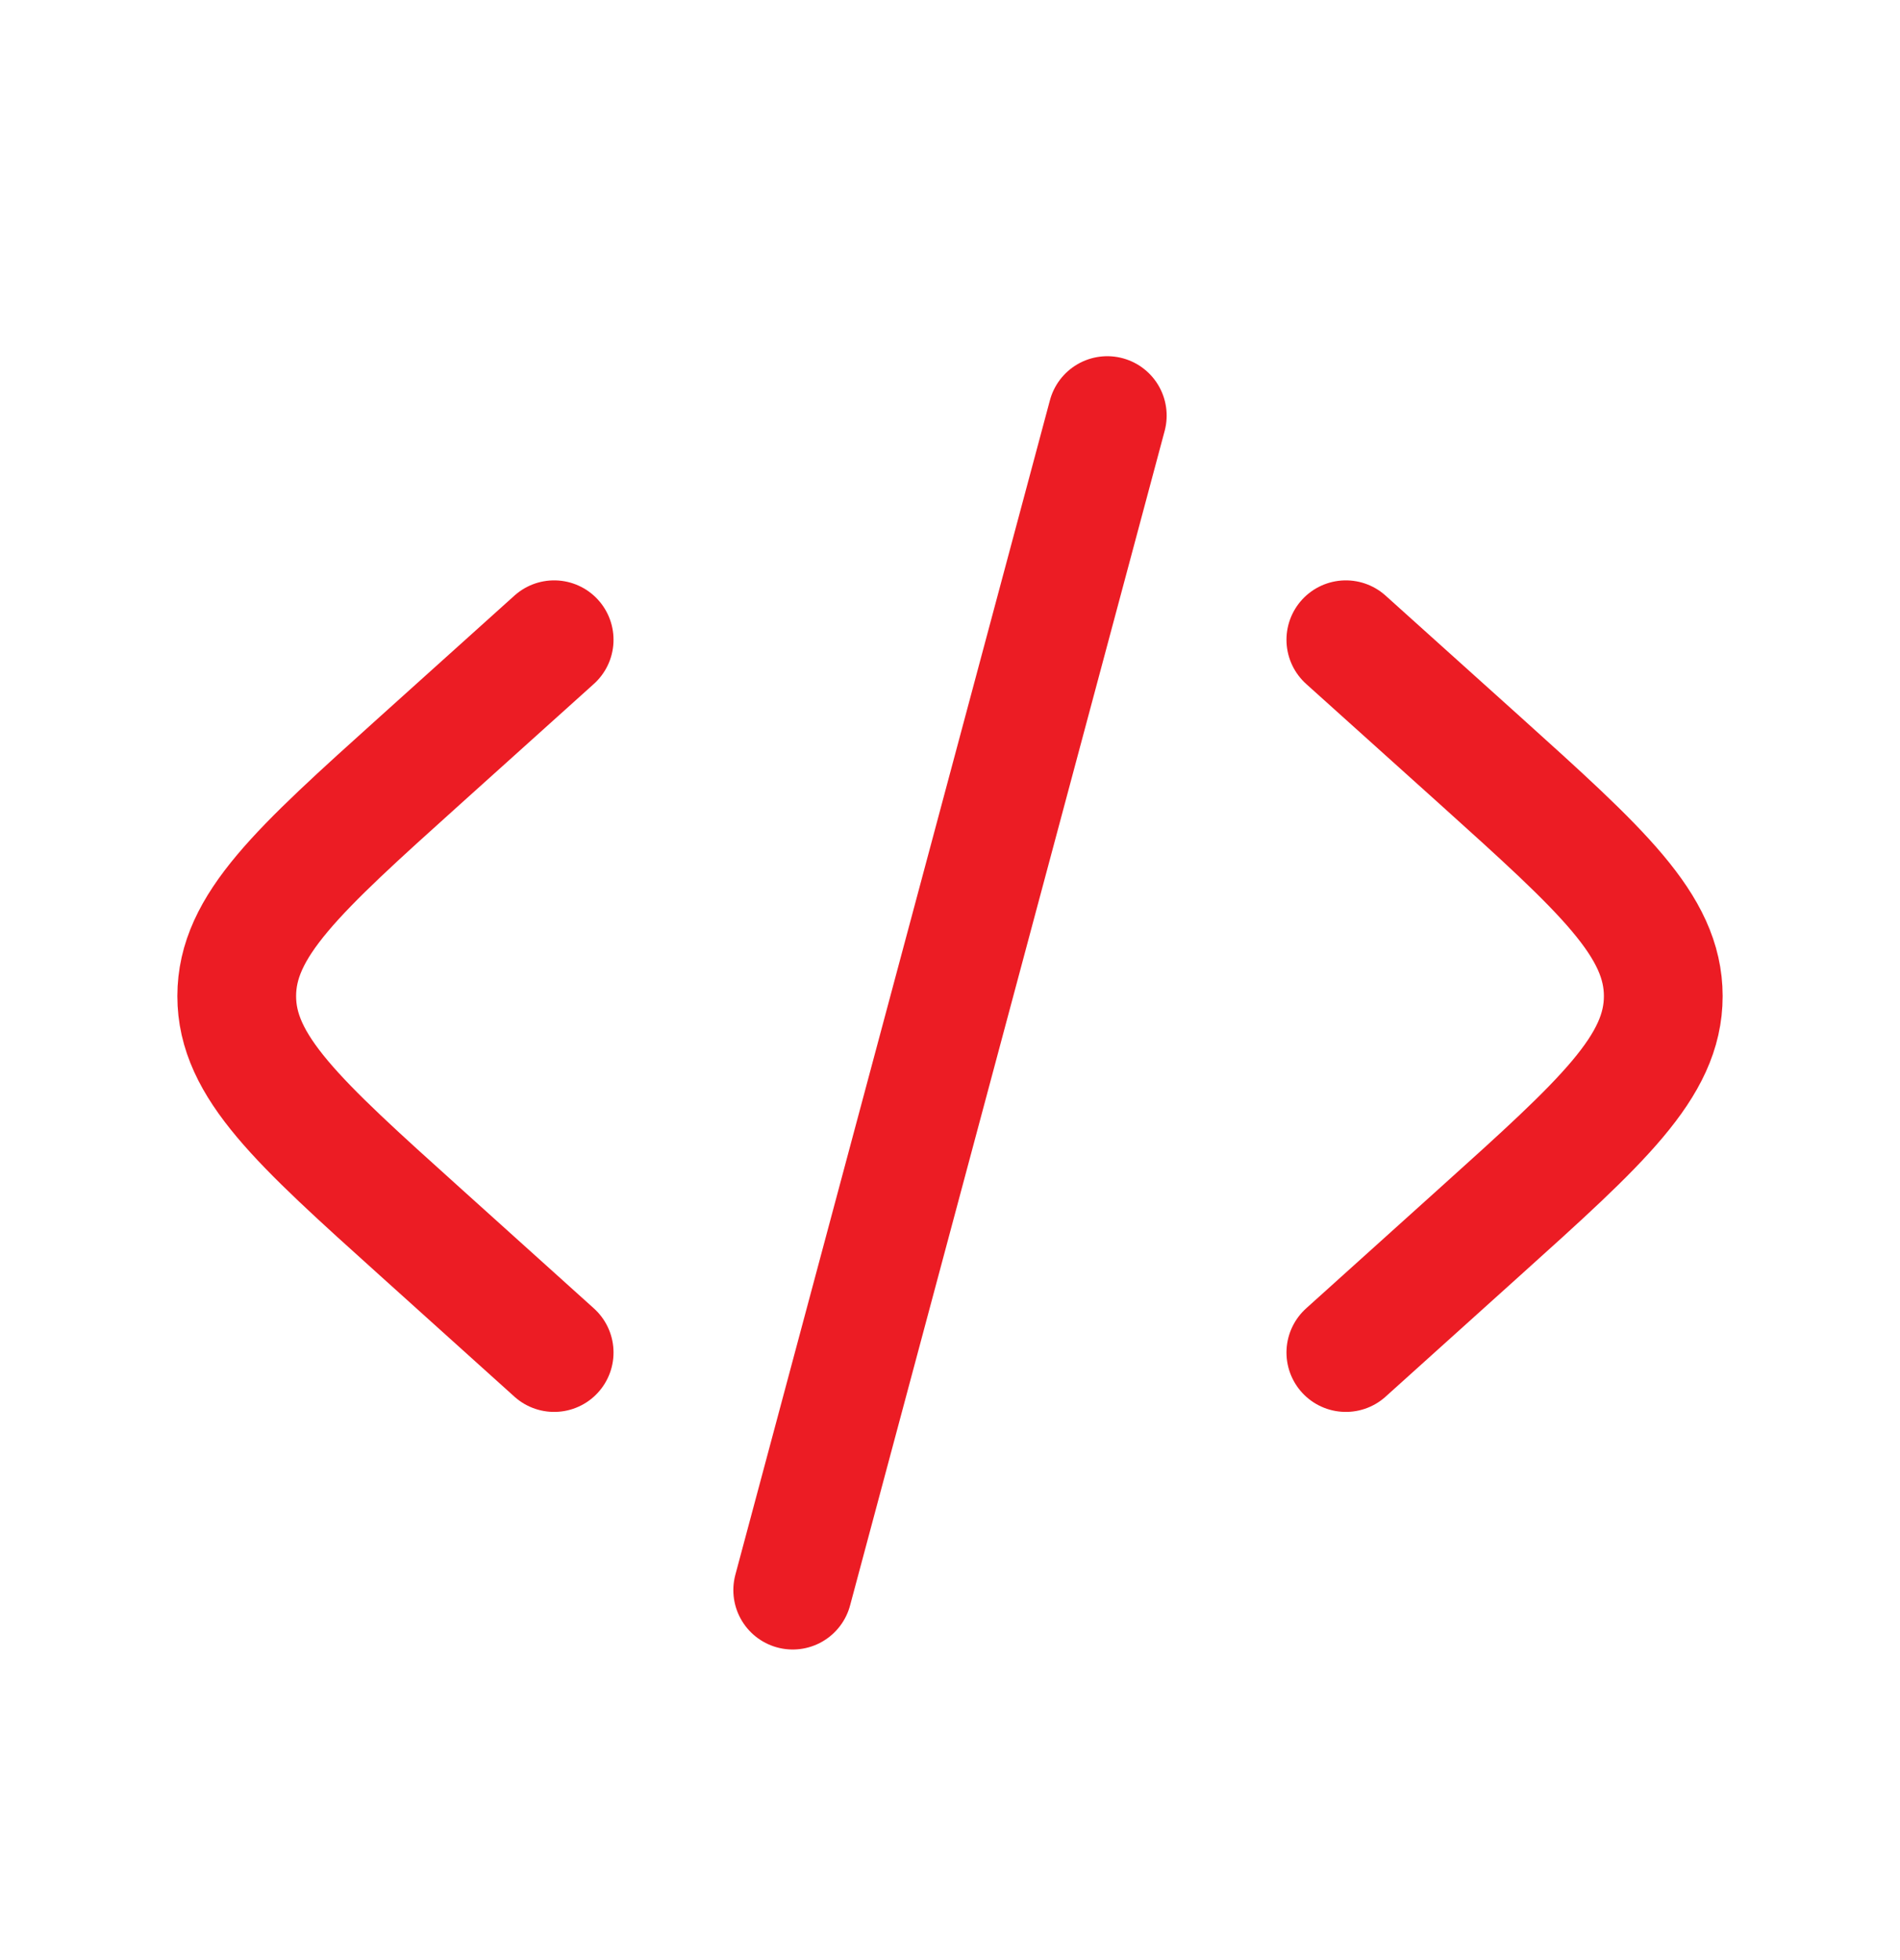 <svg width="32" height="33" viewBox="0 0 32 33" fill="none" xmlns="http://www.w3.org/2000/svg">
<path d="M22.667 10.771L24.929 12.805C26.985 14.657 28.013 15.583 28.013 16.771C28.013 17.957 26.985 18.884 24.928 20.735L22.667 22.771M18.649 6.997L16 16.884L13.351 26.771M9.333 10.771L7.072 12.805C5.013 14.657 3.987 15.584 3.987 16.771C3.987 17.957 5.015 18.884 7.072 20.735L9.333 22.771" stroke="#EC1C24" stroke-width="2" stroke-linecap="round"/>
</svg>
